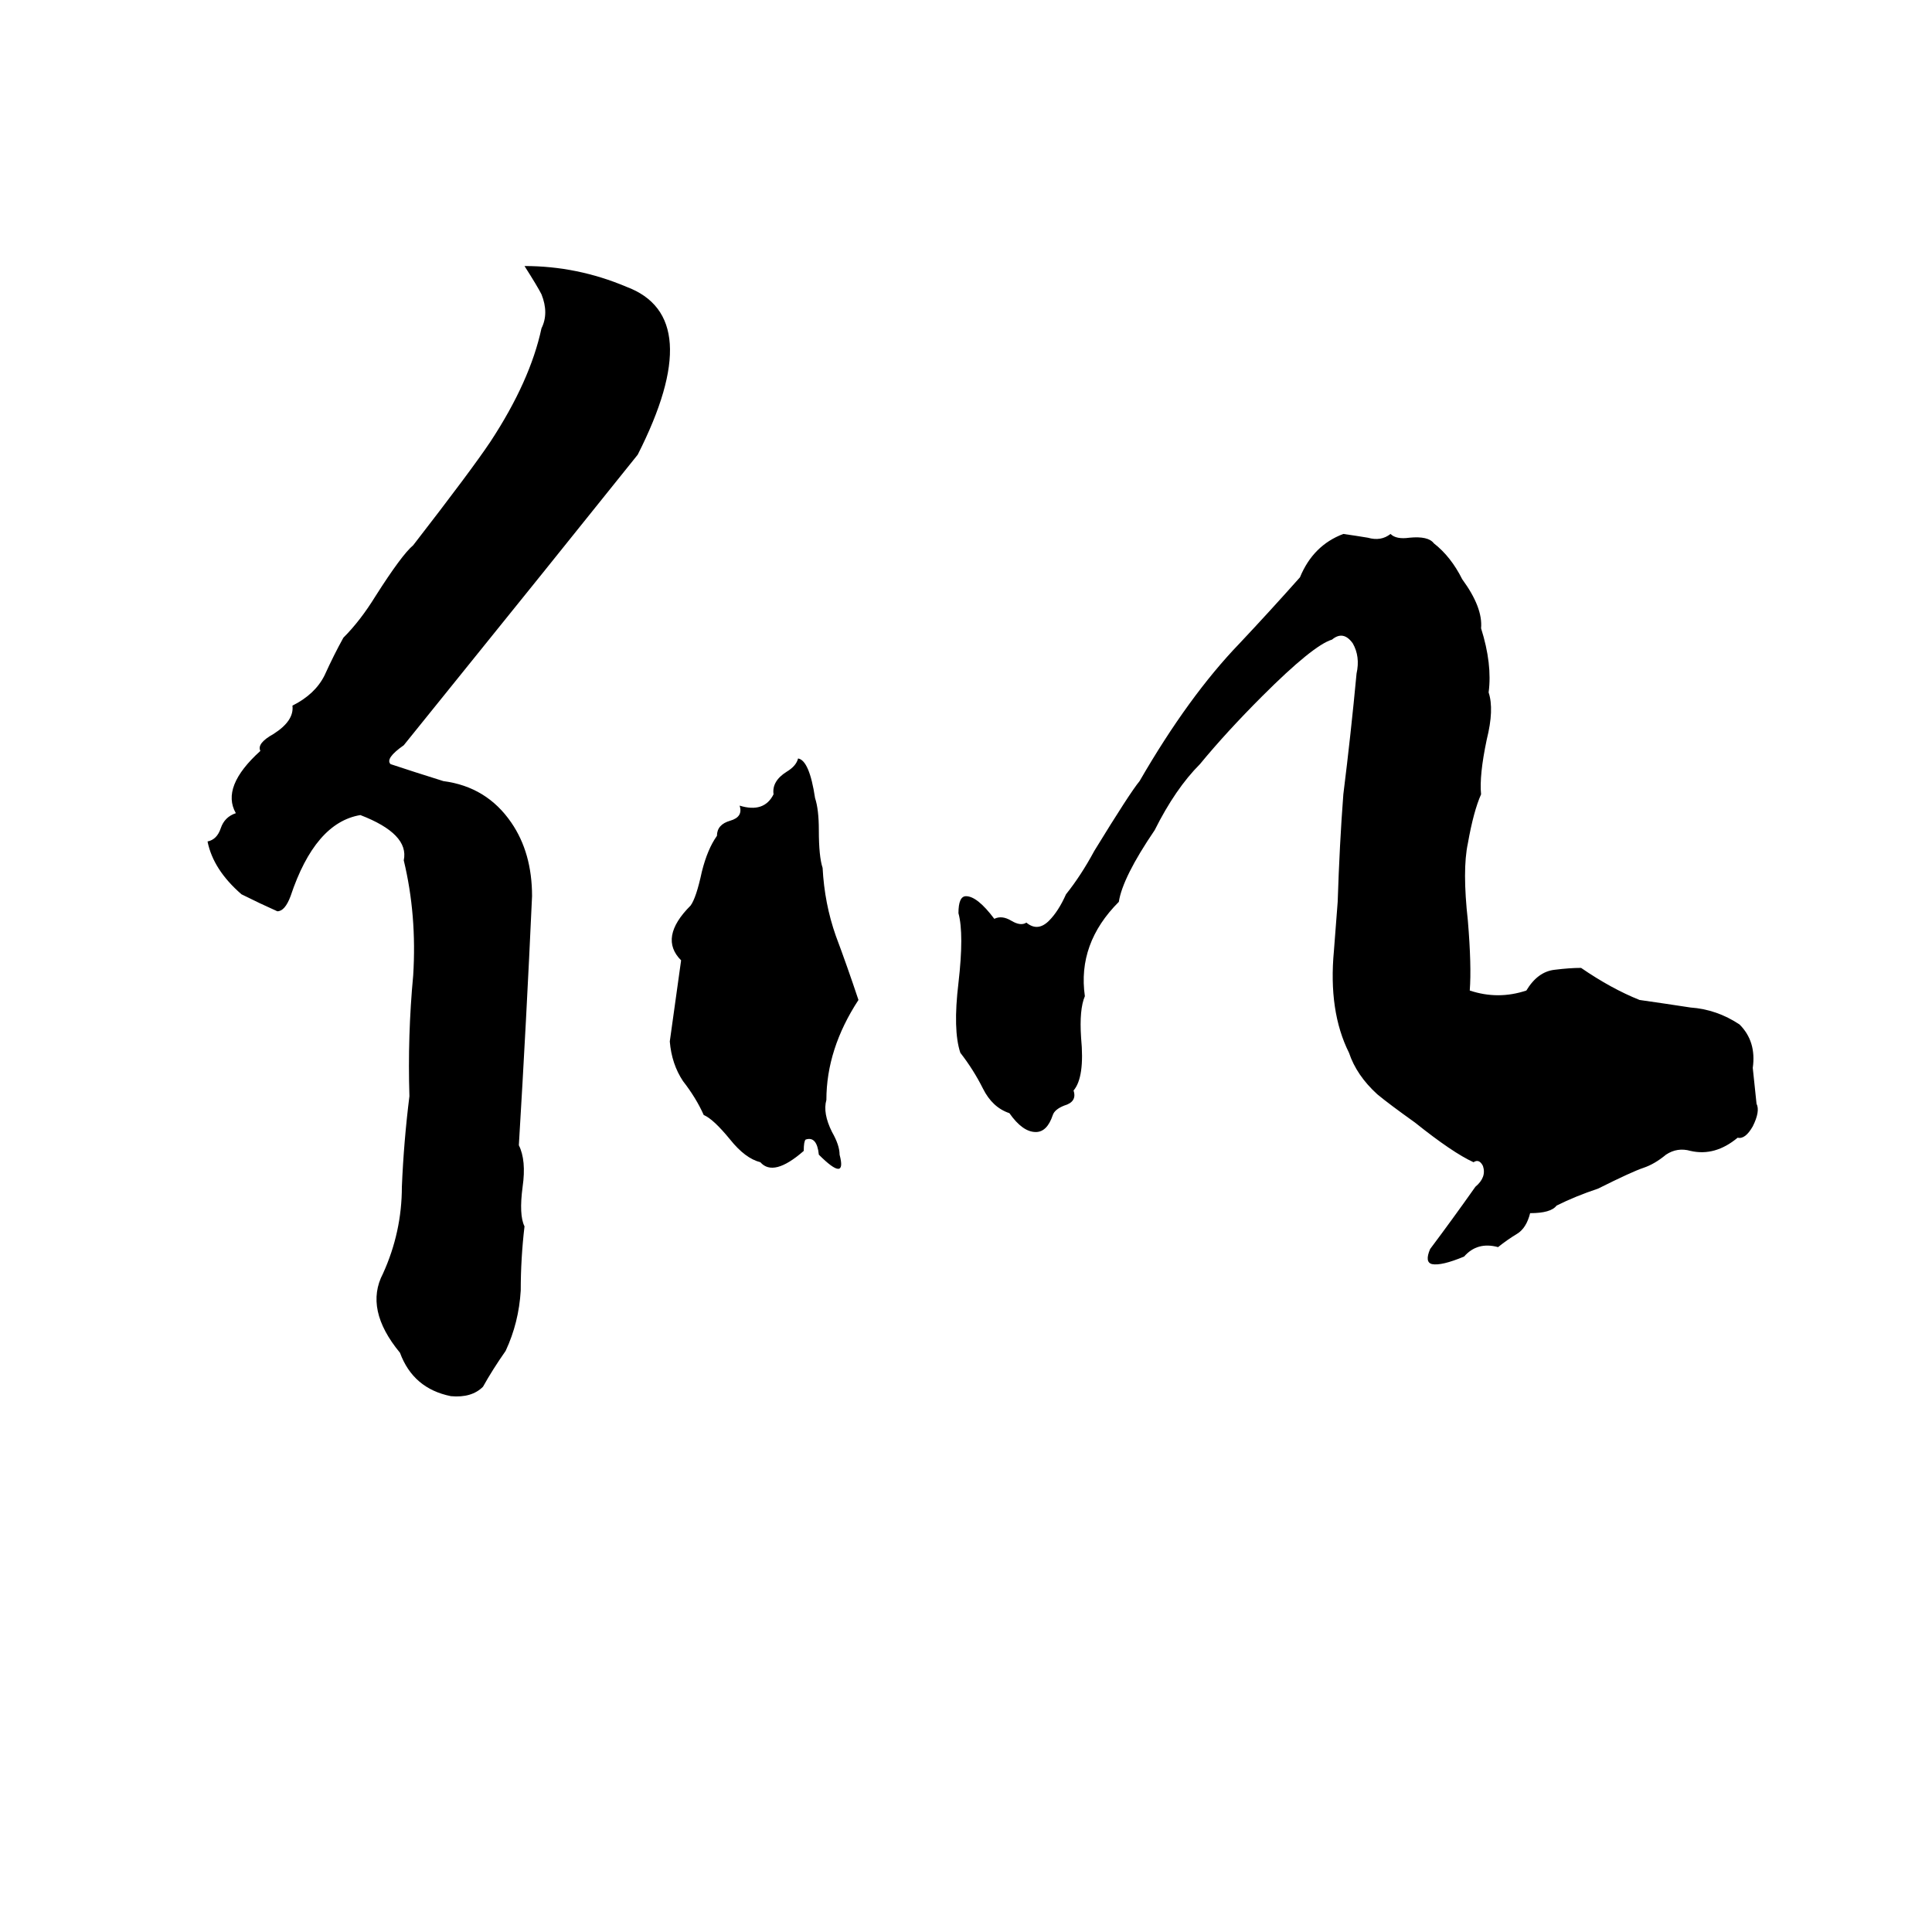 <svg xmlns="http://www.w3.org/2000/svg" viewBox="0 -800 1024 1024">
	<path fill="#000000" d="M278 -659Q306 -659 332 -648Q375 -632 338 -559Q298 -509 214 -405Q204 -398 207 -395Q219 -391 235 -386Q258 -383 271 -364Q282 -348 282 -325Q279 -259 275 -193Q279 -185 277 -171Q275 -156 278 -150Q276 -133 276 -116Q275 -99 268 -84Q261 -74 256 -65Q250 -59 239 -60Q219 -64 212 -83Q193 -106 203 -125Q213 -147 213 -171Q214 -195 217 -219Q216 -251 219 -283Q221 -315 214 -344Q217 -358 191 -368Q167 -364 154 -325Q151 -317 147 -317Q138 -321 128 -326Q113 -339 110 -354Q115 -355 117 -361Q119 -367 125 -369Q117 -383 138 -402Q136 -406 145 -411Q156 -418 155 -426Q167 -432 172 -442Q177 -453 182 -462Q191 -471 199 -484Q213 -506 219 -511Q250 -551 260 -566Q281 -598 287 -626Q291 -634 287 -644Q285 -648 278 -659ZM712 -517Q719 -516 725 -515Q732 -513 737 -517Q740 -514 747 -515Q757 -516 760 -512Q769 -505 775 -493Q786 -478 785 -467Q791 -448 789 -433Q792 -424 788 -408Q784 -389 785 -379Q781 -370 778 -353Q775 -339 778 -312Q780 -288 779 -275Q794 -270 809 -275Q815 -285 824 -286Q832 -287 838 -287Q854 -276 869 -270Q883 -268 896 -266Q910 -265 922 -257Q931 -248 929 -234Q930 -224 931 -215Q933 -211 929 -203Q925 -196 921 -197Q909 -187 896 -190Q889 -192 883 -188Q877 -183 871 -181Q865 -179 847 -170Q835 -166 825 -161Q822 -157 811 -157Q809 -149 804 -146Q799 -143 794 -139Q783 -142 776 -134Q764 -129 759 -130Q755 -131 758 -138Q770 -154 782 -171Q788 -176 786 -182Q784 -186 781 -184Q770 -189 750 -205Q736 -215 730 -220Q719 -230 715 -242Q704 -264 707 -296Q708 -309 709 -322Q710 -353 712 -379Q716 -411 719 -443Q721 -452 717 -459Q712 -466 706 -461Q696 -458 669 -431Q650 -412 636 -395Q623 -382 612 -360Q595 -335 593 -322Q571 -300 575 -272Q572 -265 573 -250Q575 -229 569 -222Q571 -216 564 -214Q559 -212 558 -209Q555 -200 549 -200Q542 -200 535 -210Q526 -213 521 -223Q516 -233 509 -242Q505 -254 508 -279Q511 -305 508 -316Q508 -325 512 -325Q518 -325 527 -313Q531 -315 536 -312Q541 -309 544 -311Q550 -306 556 -312Q561 -317 565 -326Q573 -336 580 -349Q599 -380 604 -386Q630 -431 657 -459Q673 -476 689 -494Q696 -511 712 -517ZM423 -398Q429 -397 432 -377Q434 -371 434 -360Q434 -346 436 -340Q437 -321 443 -304Q449 -288 455 -270Q438 -244 438 -217Q436 -210 441 -200Q445 -193 445 -188Q449 -173 434 -188Q433 -198 427 -196Q426 -195 426 -190Q410 -176 403 -184Q395 -186 387 -196Q378 -207 373 -209Q369 -218 362 -227Q356 -236 355 -248Q360 -284 361 -291Q349 -303 366 -320Q369 -324 372 -338Q375 -350 380 -357Q380 -363 387 -365Q394 -367 392 -373Q405 -369 410 -379Q409 -386 417 -391Q422 -394 423 -398Z"/>
</svg>